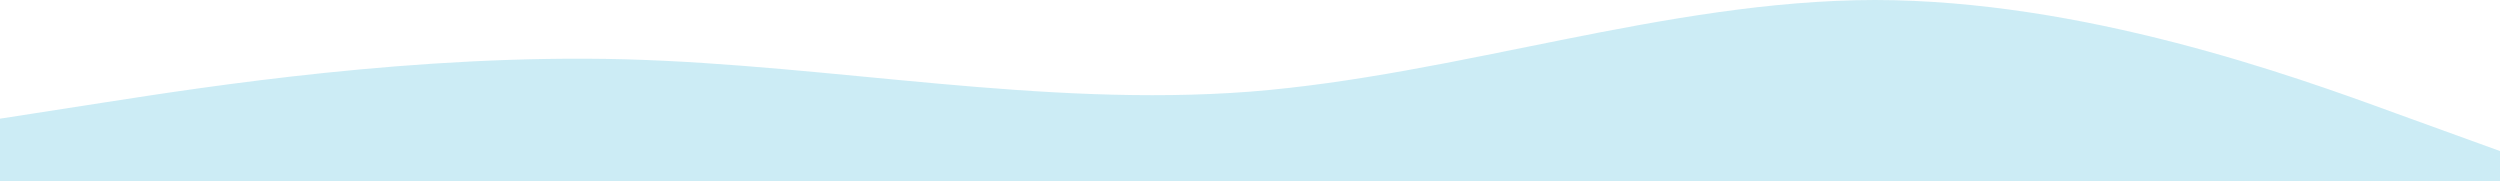 <svg width="414" height="30" viewBox="0 0 414 30" fill="none" xmlns="http://www.w3.org/2000/svg">
<path d="M0 19.652L17.25 16.972C34.5 14.291 69 8.93 103.5 9.818C138 10.773 172.5 17.809 207 15.179C241.5 12.448 276 0.05 310.5 0C345 0.05 379.5 12.448 396.75 18.765L414 25.014V30.375H396.75C379.5 30.375 345 30.375 310.5 30.375C276 30.375 241.5 30.375 207 30.375C172.5 30.375 138 30.375 103.5 30.375C69 30.375 34.5 30.375 17.25 30.375H0V19.652Z" fill="#02A0D0" fill-opacity="0.2"/>
</svg>
